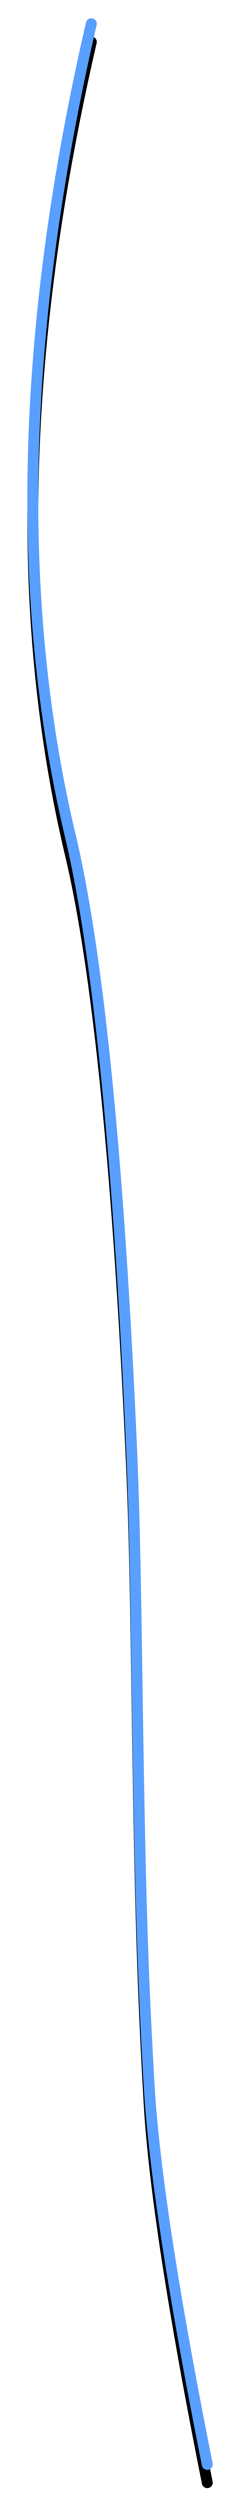 <?xml version="1.0" encoding="UTF-8"?>
<svg width="27px" height="274px" viewBox="0 0 27 274" version="1.1" xmlns="http://www.w3.org/2000/svg" xmlns:xlink="http://www.w3.org/1999/xlink">
    <!-- Generator: Sketch 52.4 (67378) - http://www.bohemiancoding.com/sketch -->
    <title>生物膜2</title>
    <desc>Created with Sketch.</desc>
    <defs>
        <path d="M6.438,0.465 C6.513,0.142 6.834,-0.059 7.157,0.016 C7.479,0.09 7.68,0.412 7.606,0.735 C-0.089,34.015 -0.851,63.603 5.31,89.504 C8.237,101.812 10.567,123.706 12.012,156.115 C12.302,162.629 12.435,168.658 12.622,181.342 C12.952,203.762 13.197,213.31 13.972,226.604 C14.492,235.52 16.613,249.316 20.336,267.978 C20.401,268.303 20.19,268.618 19.865,268.683 C19.541,268.748 19.225,268.537 19.16,268.213 C15.428,249.5 13.3,235.658 12.776,226.674 C11.999,213.357 11.754,203.797 11.424,181.359 C11.237,168.688 11.104,162.667 10.814,156.169 C9.373,123.829 7.05,102 4.144,89.782 C-2.063,63.688 -1.296,33.915 6.438,0.465 Z" id="path-1"></path>
        <filter x="-34.4%" y="-1.7%" width="168.7%" height="104.8%" filterUnits="objectBoundingBox" id="filter-2">
            <feOffset dx="0" dy="2" in="SourceAlpha" result="shadowOffsetOuter1"></feOffset>
            <feGaussianBlur stdDeviation="2" in="shadowOffsetOuter1" result="shadowBlurOuter1"></feGaussianBlur>
            <feColorMatrix values="0 0 0 0 0.345   0 0 0 0 0.624   0 0 0 0 1  0 0 0 1 0" type="matrix" in="shadowBlurOuter1"></feColorMatrix>
        </filter>
    </defs>
    <g id="生物膜2" stroke="none" stroke-width="1" fill="none" fill-rule="evenodd">
        <g id="生物膜" transform="translate(3, 2)" fill-rule="nonzero">
            <g>
                <use fill="black" fill-opacity="1" filter="url(#filter-2)" xlink:href="#path-1"></use>
                <use fill="#589FFF" xlink:href="#path-1"></use>
            </g>
        </g>
    </g>
</svg>